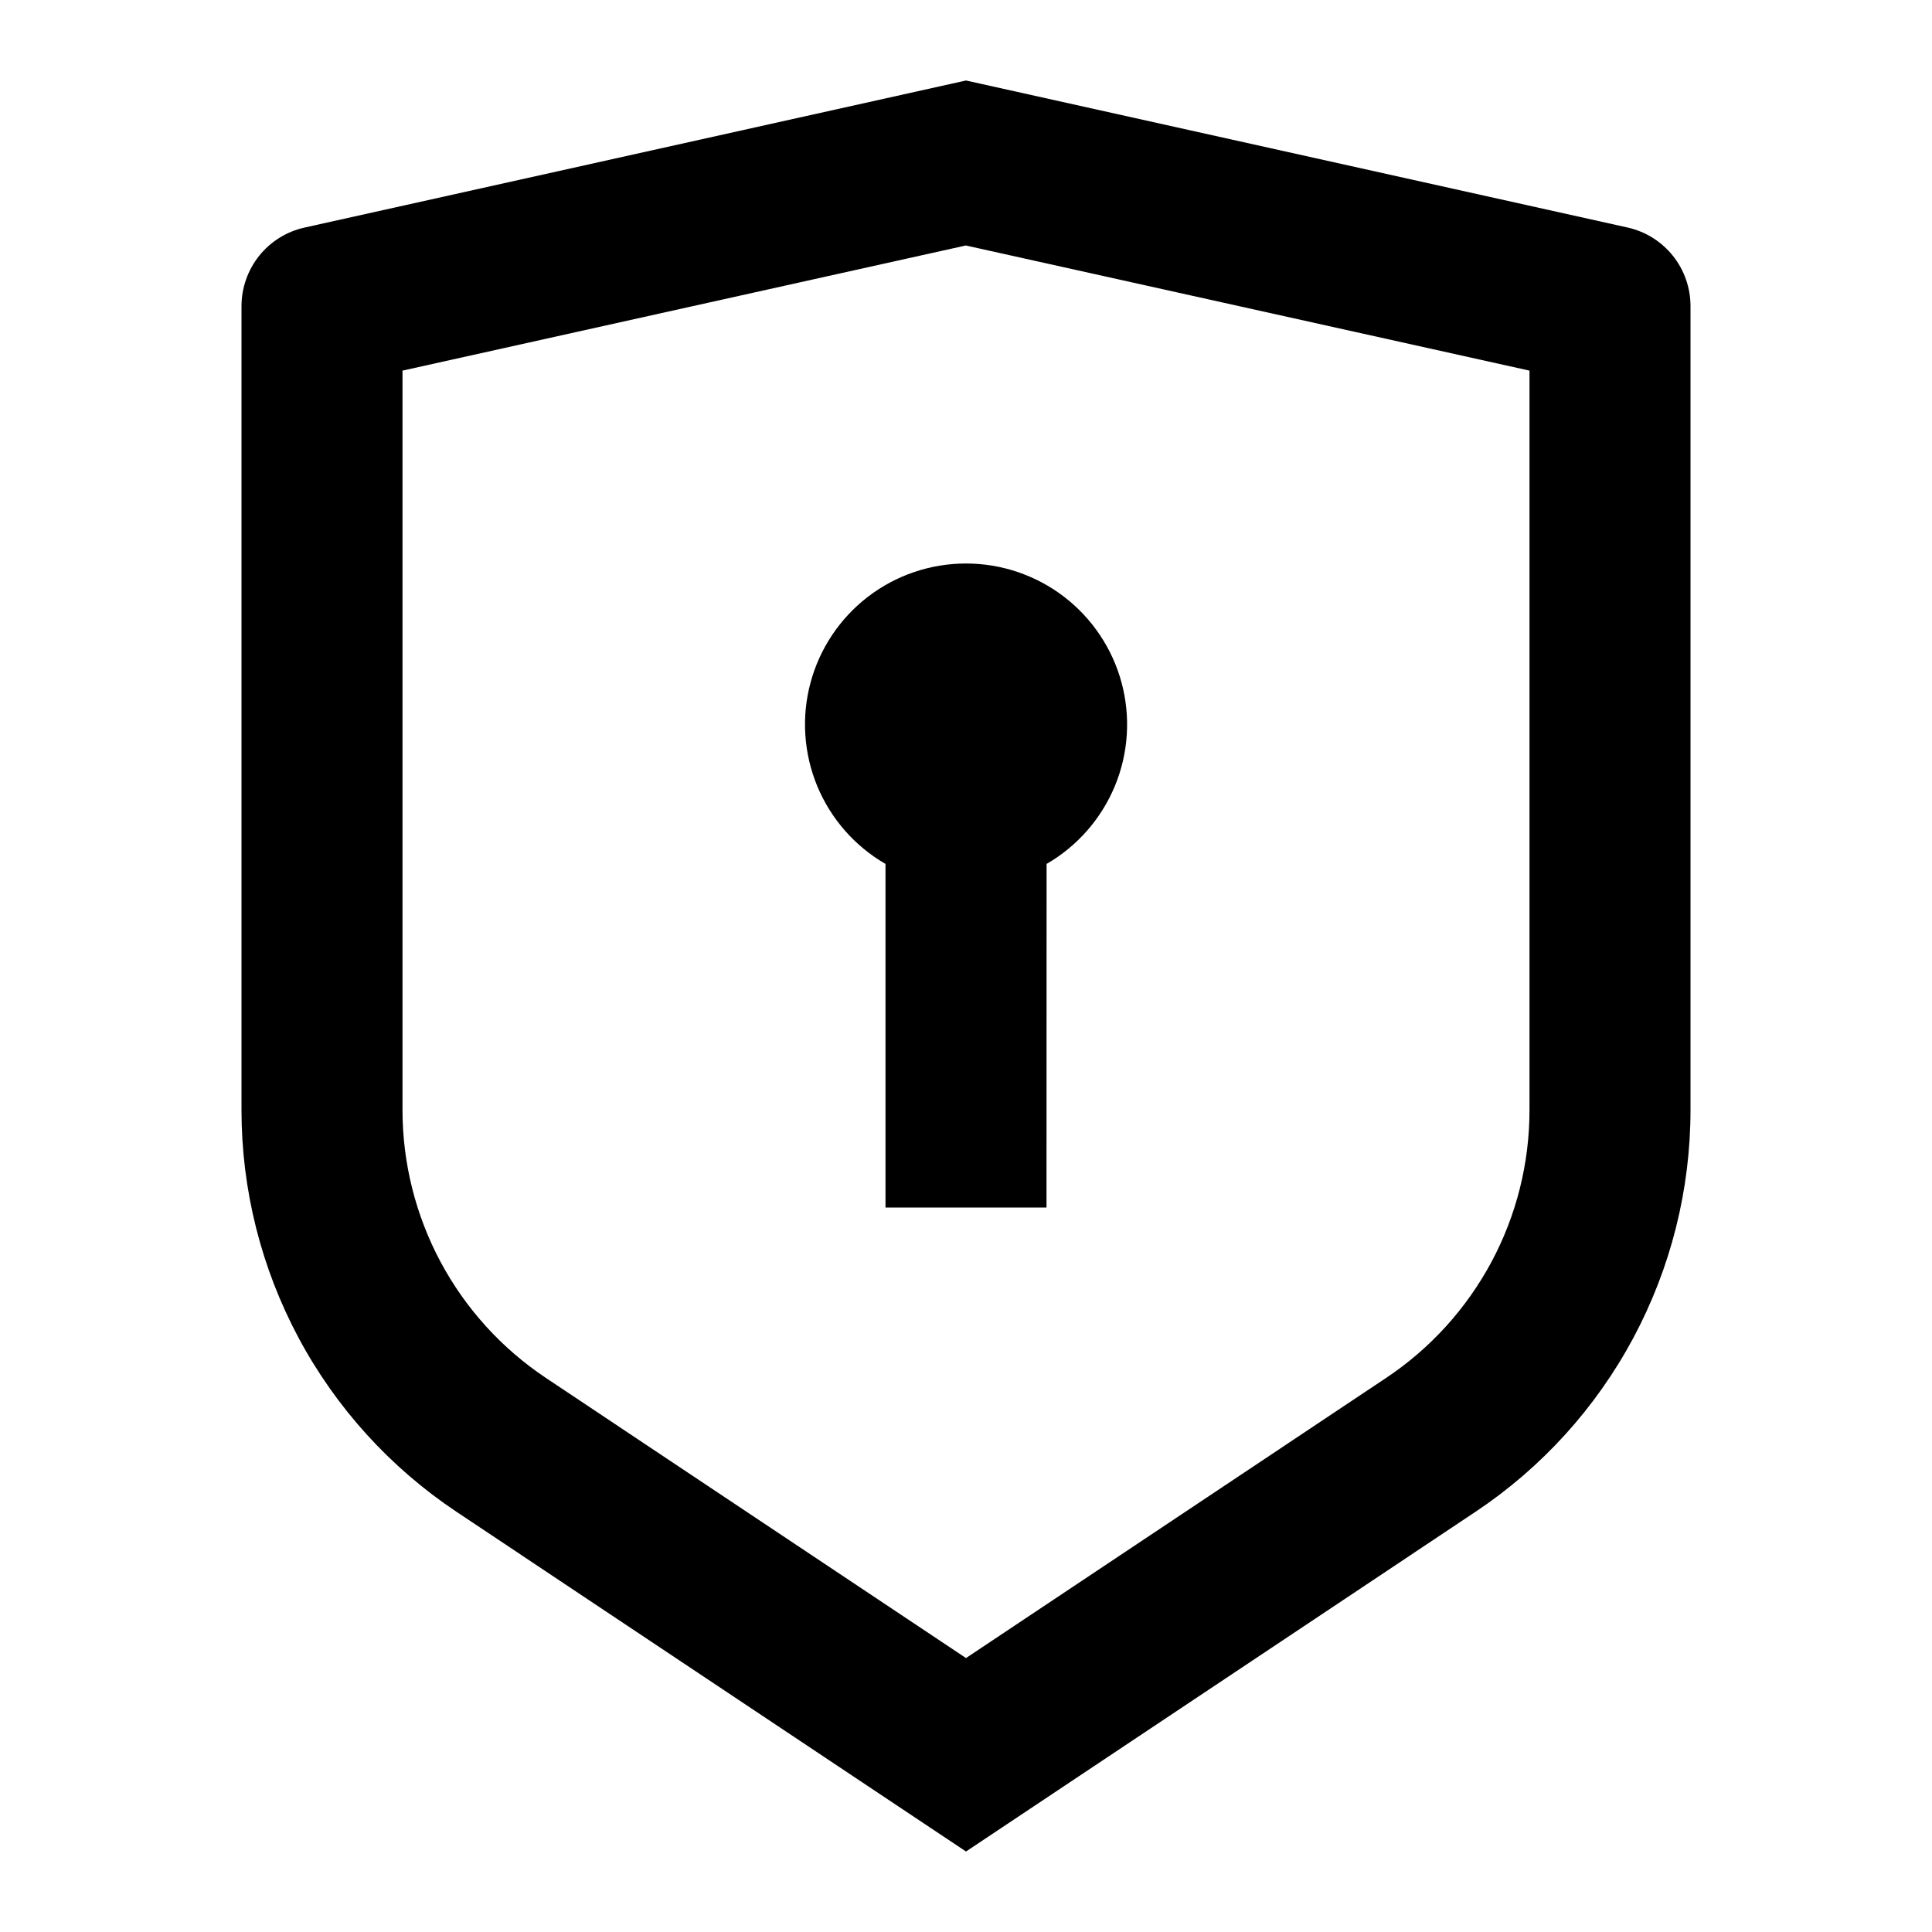 <svg fill="currentColor" height="24" viewBox="0 0 24 24" width="24" xmlns="http://www.w3.org/2000/svg"><path d="m12 1 8.217 1.826c.222.049.421.173.563.35.142.177.22.398.22.626v9.987c-0.0.988-.244 1.96-.71 2.831s-1.14 1.613-1.962 2.161l-6.328 4.219-6.328-4.219c-.822-.548-1.496-1.29-1.962-2.16-.466-.871-.71-1.843-.71-2.83v-9.988c0-.227.078-.448.22-.626.142-.177.341-.301.563-.35zm0 2.049-7 1.555v9.185c0.0.658.163 1.307.473 1.887.311.581.76 1.075 1.308 1.441l5.219 3.48 5.219-3.48c.548-.365.997-.86 1.308-1.44.311-.58.473-1.228.473-1.887v-9.186l-7-1.554zm0 3.951c.44-0.0.868.145 1.218.413.349.268.601.644.715 1.069.114.425.085.876-.084 1.283-.169.407-.467.747-.848.967l-.001 4.268h-2v-4.268c-.381-.22-.679-.56-.848-.967-.168-.407-.198-.858-.084-1.283.114-.425.365-.801.714-1.069.349-.268.777-.413 1.218-.413z" /></svg>